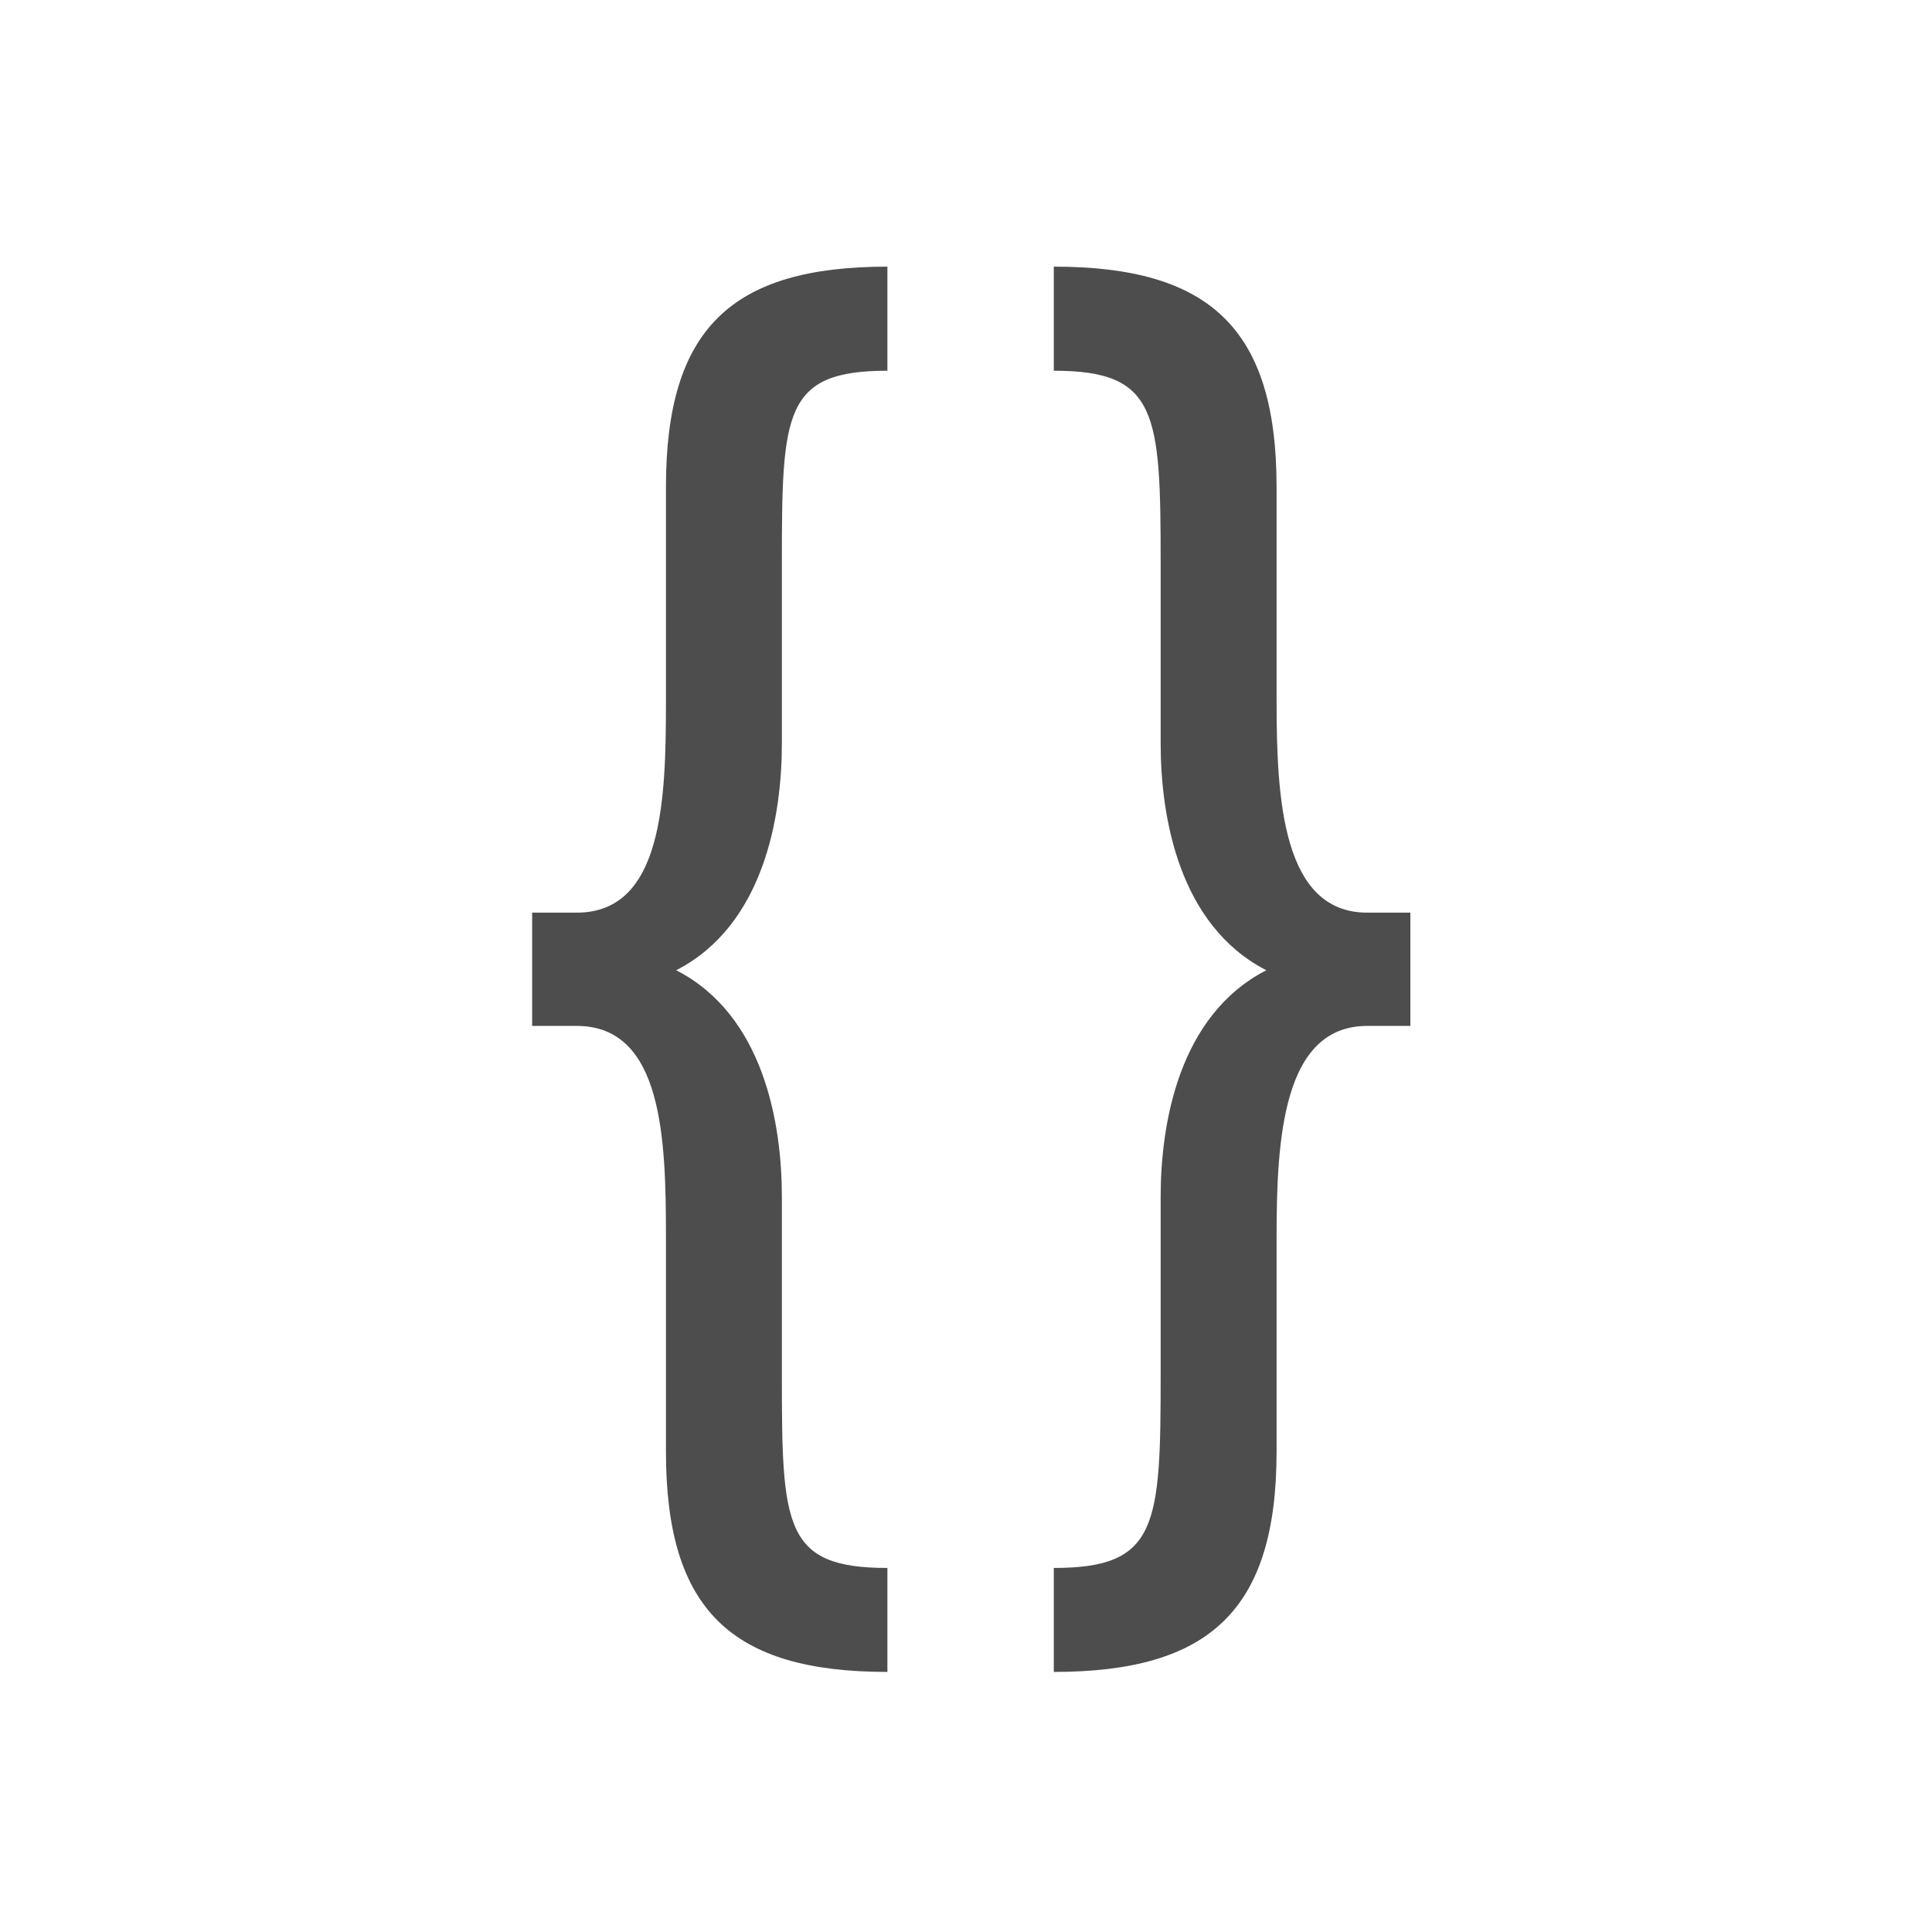 <svg viewBox="0 0 22 22" xmlns="http://www.w3.org/2000/svg"><path transform="matrix(1.375 0 0 1.375 -524 -747.7)" d="m388.44 545.99c-1.292 0-1.834.514-1.834 1.825v1.776c0 .81-.025 1.749-.739 1.749h-.369v.938h.369c.714 0 .739.939.739 1.749v1.776c0 1.312.542 1.825 1.834 1.825v-.861c-.861 0-.874-.348-.874-1.608v-1.466c0-.604-.149-1.504-.875-1.876.726-.373.875-1.274.875-1.878v-1.479c0-1.26.012-1.608.874-1.608v-.861m1.378 0v.861c.861 0 .885.348.885 1.608v1.479c0 .604.149 1.505.875 1.878-.726.373-.875 1.272-.875 1.876v1.466c0 1.26-.023 1.608-.885 1.608v.861c1.292 0 1.845-.514 1.845-1.825v-1.776c0-.81.05-1.749.751-1.749h.357v-.938h-.357c-.702 0-.751-.939-.751-1.749v-1.776c0-1.312-.553-1.825-1.845-1.825" fill="#4d4d4d"/></svg>
